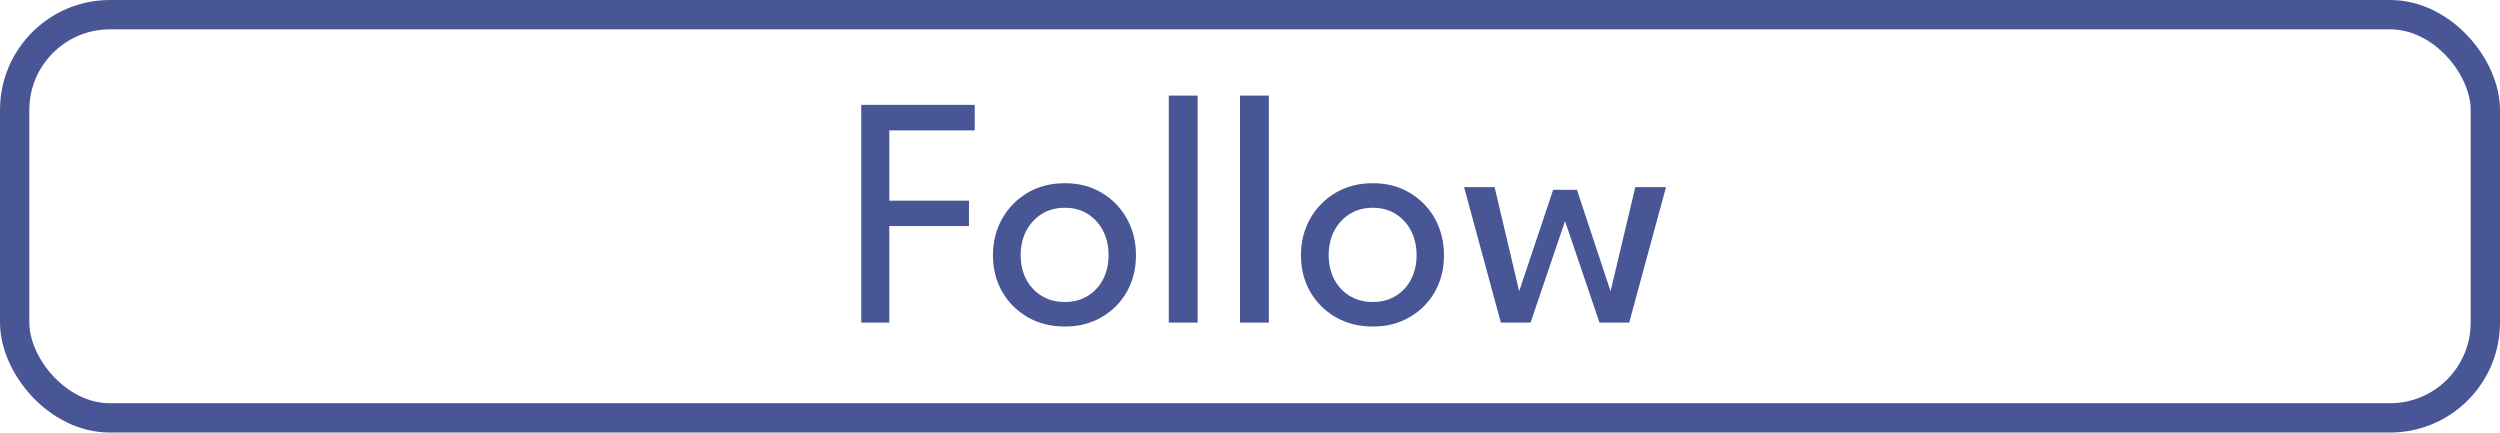 <svg width="341" height="59" viewBox="0 0 341 59" fill="none" xmlns="http://www.w3.org/2000/svg">
<rect x="2" y="2" width="337" height="55" rx="13" stroke="#485696" stroke-width="4"/>
<path d="M117.475 14.3H132.955V17.788H121.3V27.372H132.168V30.837H121.3V44H117.475V14.3ZM145.248 44.54C143.343 44.54 141.648 44.112 140.163 43.258C138.693 42.403 137.538 41.248 136.698 39.792C135.858 38.322 135.438 36.665 135.438 34.82C135.438 32.975 135.858 31.31 136.698 29.825C137.538 28.34 138.693 27.163 140.163 26.293C141.648 25.422 143.343 24.988 145.248 24.988C147.138 24.988 148.811 25.422 150.266 26.293C151.736 27.163 152.883 28.34 153.708 29.825C154.533 31.31 154.946 32.975 154.946 34.82C154.946 36.665 154.533 38.322 153.708 39.792C152.883 41.248 151.736 42.403 150.266 43.258C148.811 44.112 147.138 44.54 145.248 44.54ZM145.248 41.188C146.448 41.188 147.491 40.91 148.376 40.355C149.276 39.8 149.973 39.042 150.468 38.083C150.963 37.108 151.211 36.013 151.211 34.797C151.211 33.583 150.963 32.487 150.468 31.512C149.973 30.538 149.276 29.765 148.376 29.195C147.491 28.625 146.448 28.34 145.248 28.34C144.033 28.34 142.976 28.625 142.076 29.195C141.176 29.765 140.471 30.538 139.961 31.512C139.466 32.487 139.218 33.583 139.218 34.797C139.218 36.013 139.466 37.108 139.961 38.083C140.471 39.042 141.176 39.8 142.076 40.355C142.976 40.91 144.033 41.188 145.248 41.188ZM163.359 44H159.421V13.04H163.359V44ZM173.071 44H169.133V13.04H173.071V44ZM187.26 44.54C185.355 44.54 183.66 44.112 182.175 43.258C180.705 42.403 179.55 41.248 178.71 39.792C177.87 38.322 177.45 36.665 177.45 34.82C177.45 32.975 177.87 31.31 178.71 29.825C179.55 28.34 180.705 27.163 182.175 26.293C183.66 25.422 185.355 24.988 187.26 24.988C189.15 24.988 190.823 25.422 192.278 26.293C193.748 27.163 194.895 28.34 195.72 29.825C196.545 31.31 196.958 32.975 196.958 34.82C196.958 36.665 196.545 38.322 195.72 39.792C194.895 41.248 193.748 42.403 192.278 43.258C190.823 44.112 189.15 44.54 187.26 44.54ZM187.26 41.188C188.46 41.188 189.503 40.91 190.388 40.355C191.288 39.8 191.985 39.042 192.48 38.083C192.975 37.108 193.223 36.013 193.223 34.797C193.223 33.583 192.975 32.487 192.48 31.512C191.985 30.538 191.288 29.765 190.388 29.195C189.503 28.625 188.46 28.34 187.26 28.34C186.045 28.34 184.988 28.625 184.088 29.195C183.188 29.765 182.483 30.538 181.973 31.512C181.478 32.487 181.23 33.583 181.23 34.797C181.23 36.013 181.478 37.108 181.973 38.083C182.483 39.042 183.188 39.8 184.088 40.355C184.988 40.91 186.045 41.188 187.26 41.188ZM213.471 30.163L208.768 44H204.718L199.701 25.527H203.863L207.216 39.725L211.851 25.887H215.091L219.681 39.725L223.056 25.527H227.241L222.223 44H218.173L213.471 30.163Z" fill="#485696"/>
</svg>

